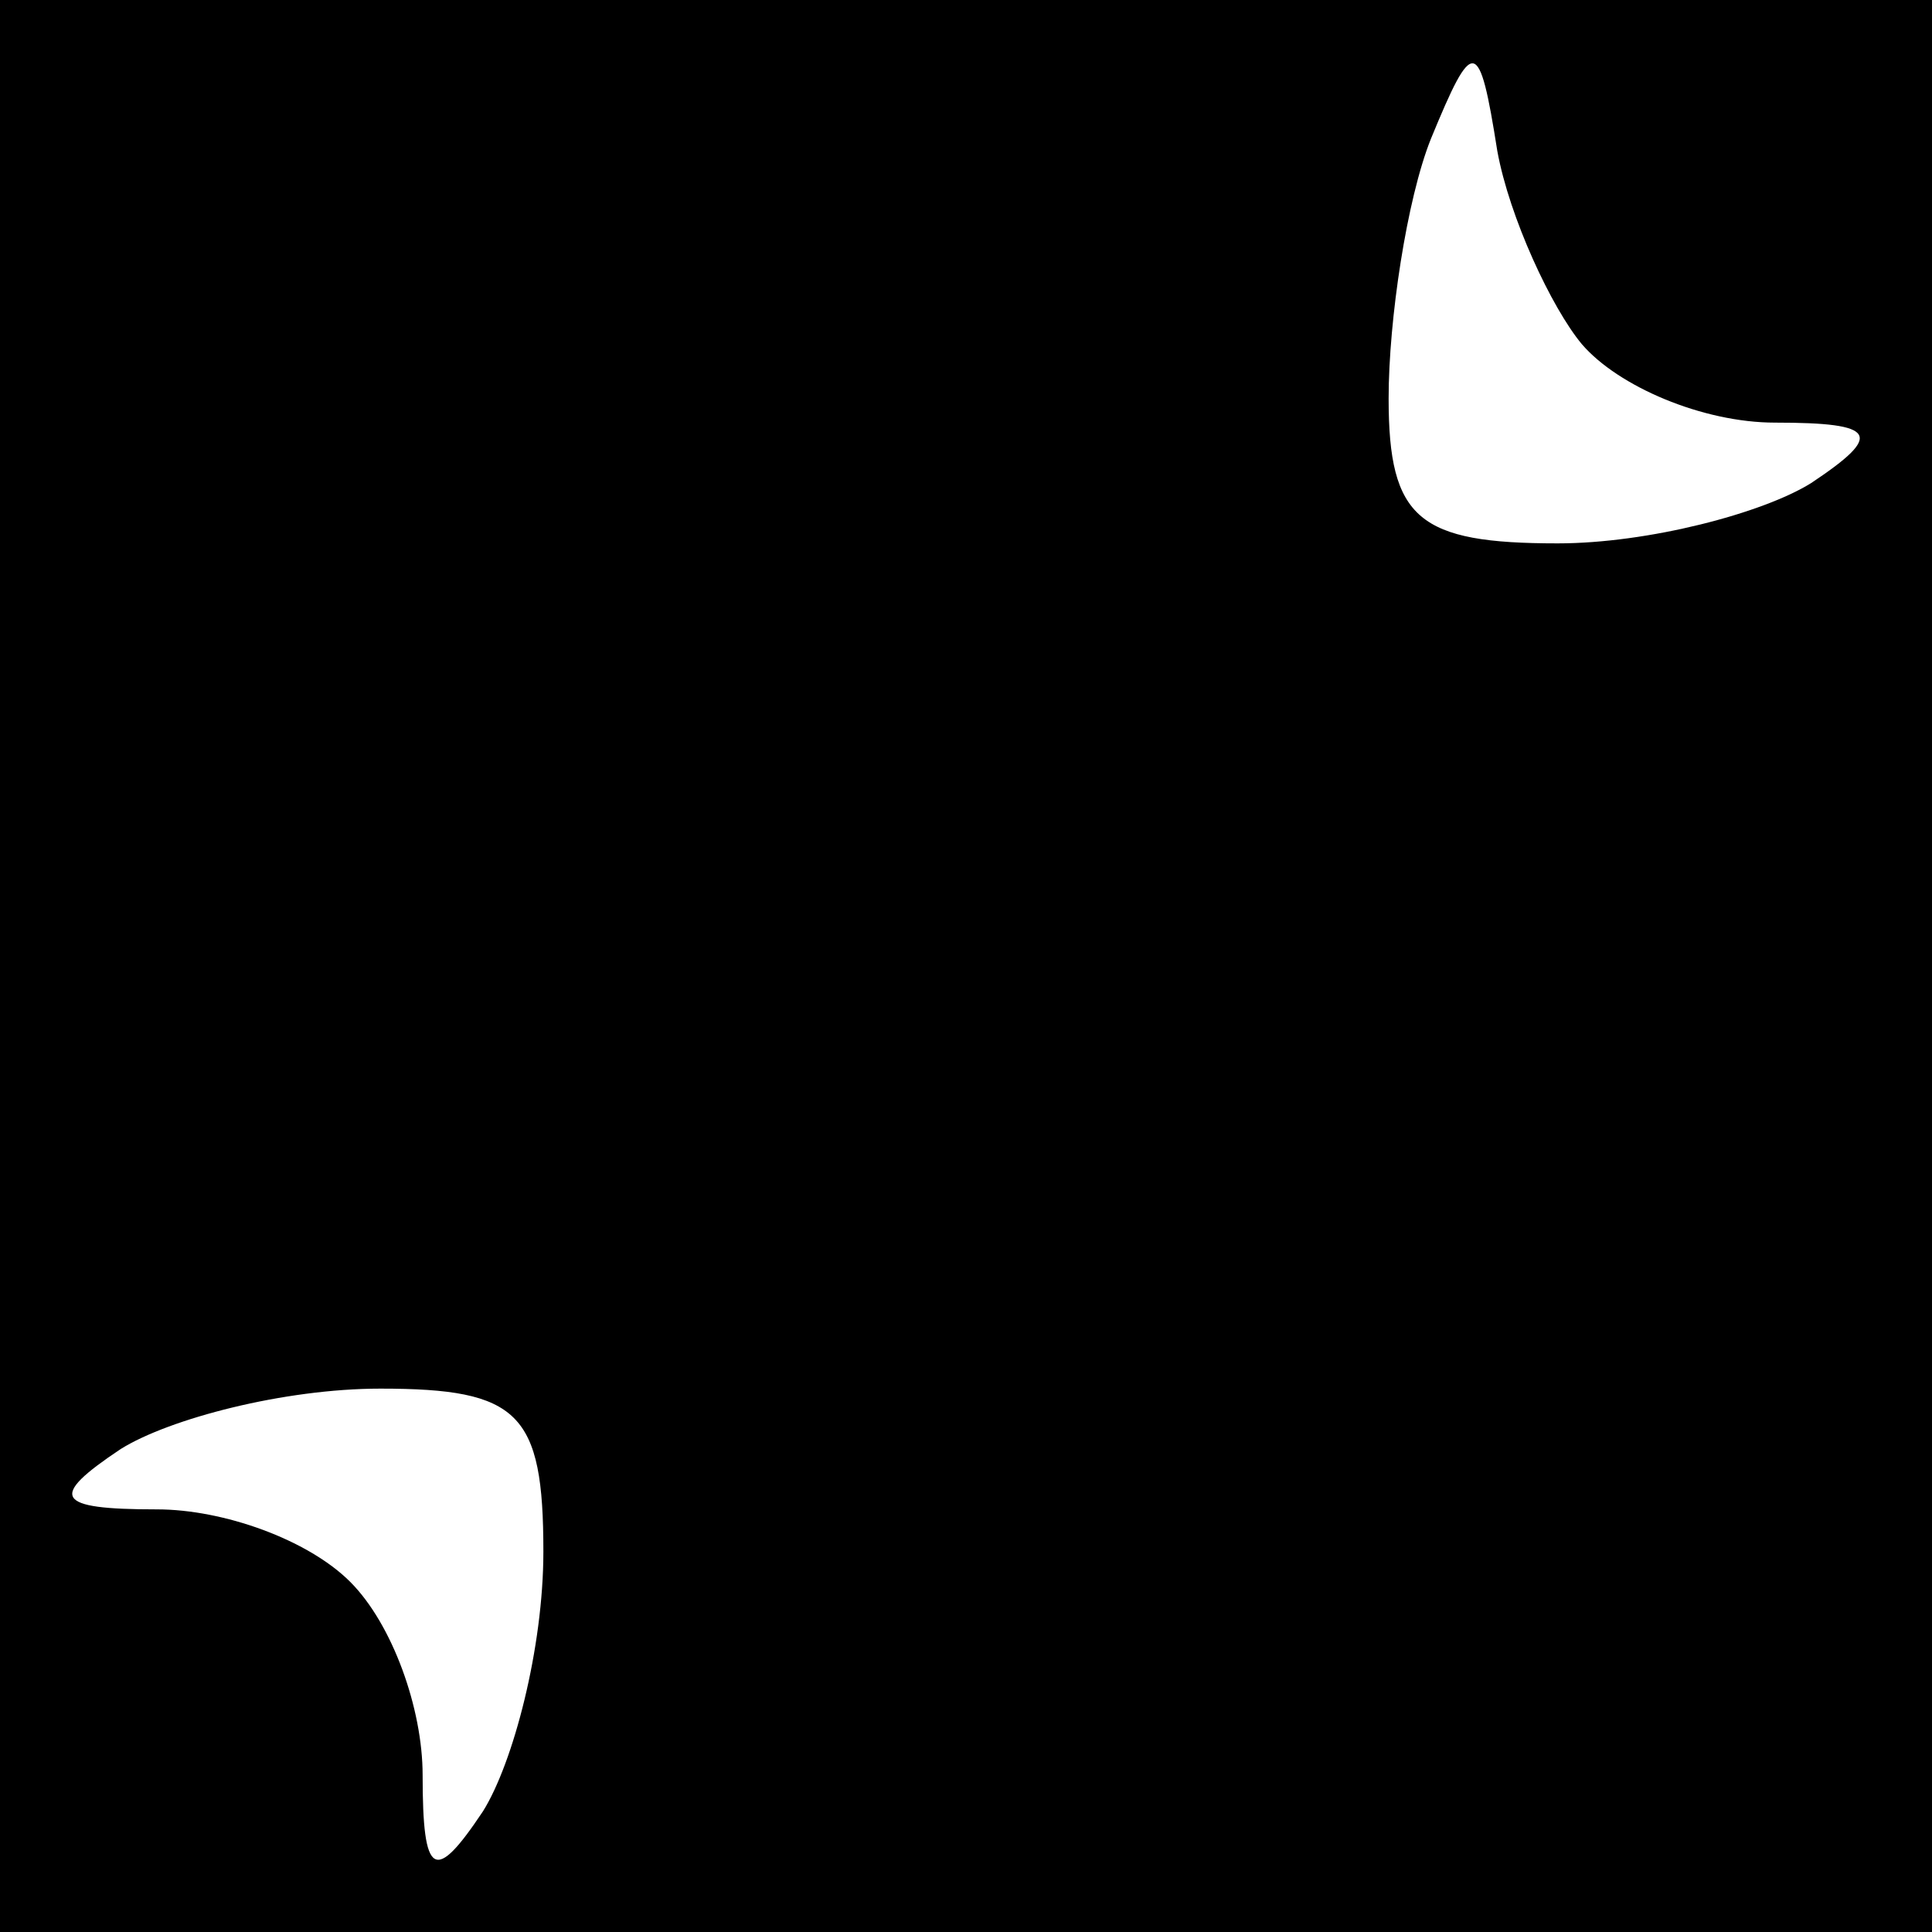 <?xml version="1.0" standalone="no"?>
<!DOCTYPE svg PUBLIC "-//W3C//DTD SVG 20010904//EN"
 "http://www.w3.org/TR/2001/REC-SVG-20010904/DTD/svg10.dtd">
<svg version="1.0" xmlns="http://www.w3.org/2000/svg"
 width="32pt" height="32pt" viewBox="0 0 32 32"
 preserveAspectRatio="xMidYMid meet">
<rect x="0" y="0" width="32" height="32" fill="#808080" stroke="none"/>
<g transform="translate(0,32) scale(0.1,-0.1)"
fill="#000000" stroke="none">
<path fill="#000000" stroke="none" d="M0 160 l0 -160 160 0 160 0 0 160 0
160 -160 0 -160 0 0 -160z"/>
<path fill="#ffffff" stroke="none" d="M262 263 c6 -7 20 -13 32 -13 17 0 18
-2 6 -10 -8 -5 -27 -10 -42 -10 -23 0 -28 4 -28 24 0 13 3 33 7 43 7 17 8 17
11 -2 2 -11 9 -26 14 -32z"/>
<path fill="#ffffff" stroke="none" d="M90 63 c0 -16 -5 -35 -10 -43 -8 -12
-10 -11 -10 6 0 11 -5 25 -12 32 -7 7 -21 12 -32 12 -17 0 -18 2 -6 10 8 5 27
10 43 10 23 0 27 -4 27 -27z"/>
</g>
</svg>

